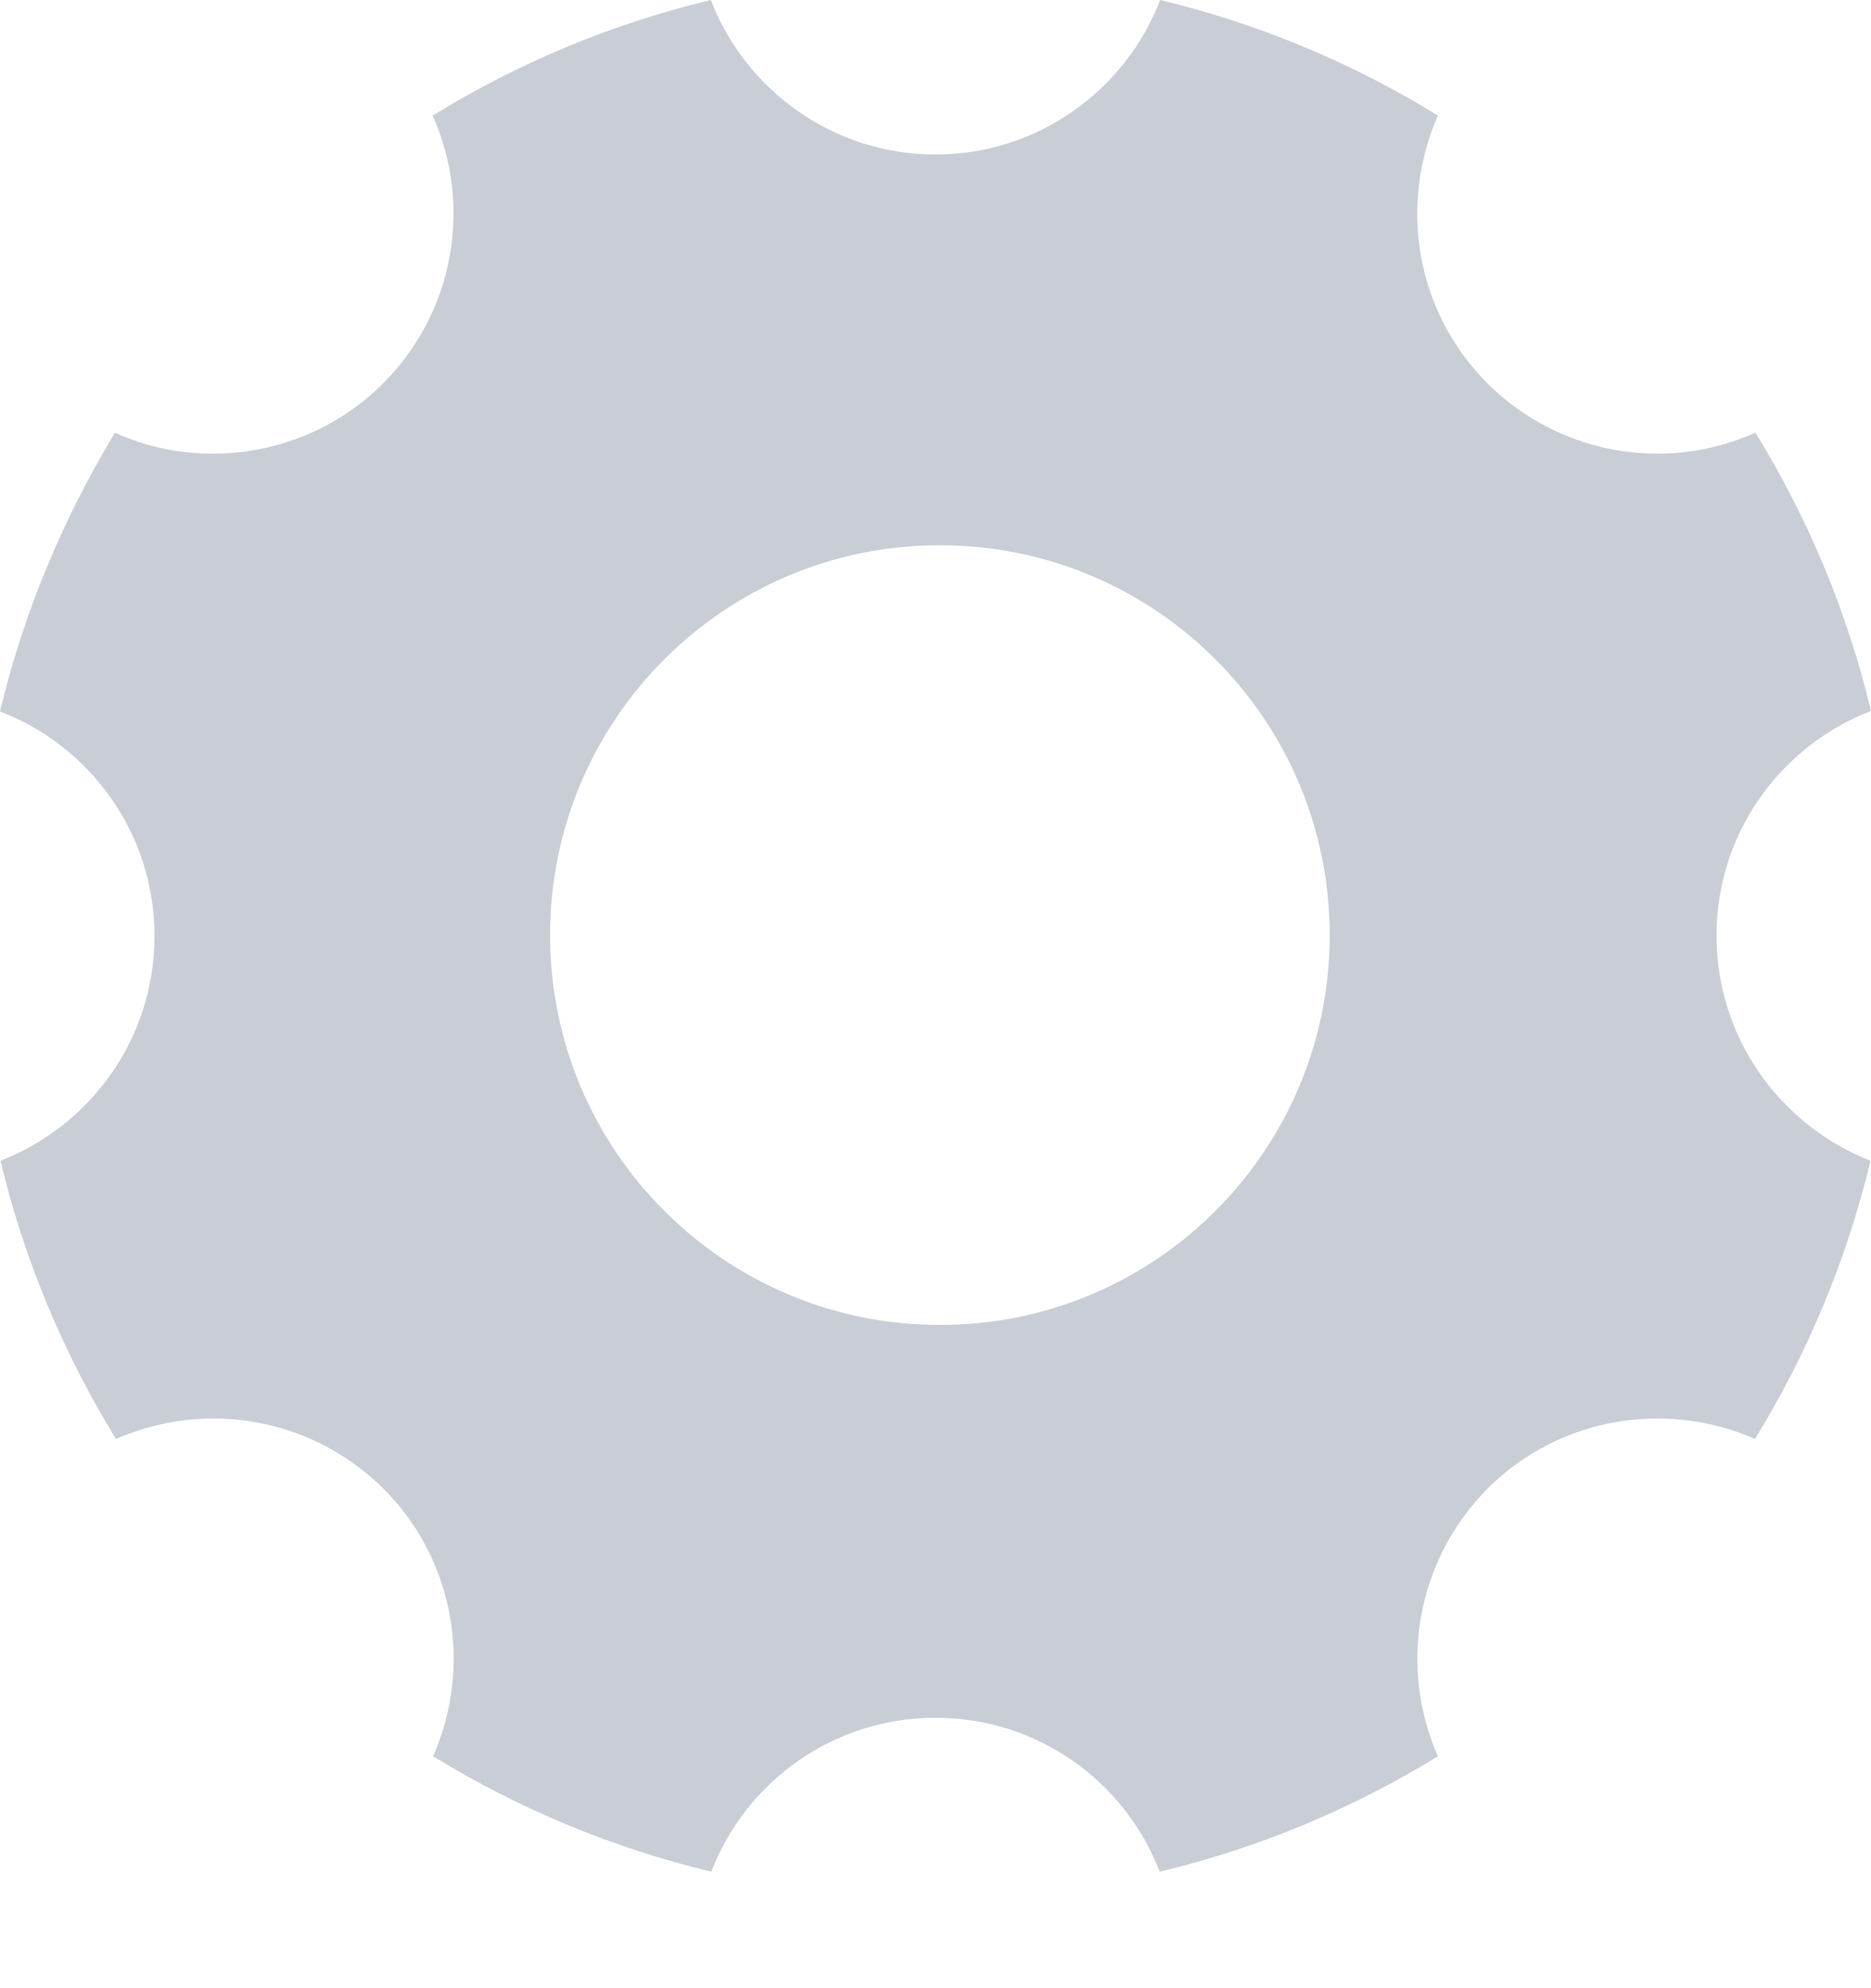 <svg width="16" height="17" viewBox="0 0 16 17" fill="none" xmlns="http://www.w3.org/2000/svg">
<path d="M14.679 8C14.679 7.125 15.225 6.379 16 6.079C15.796 5.225 15.458 4.425 15.012 3.7C14.746 3.817 14.463 3.879 14.175 3.879C13.65 3.879 13.125 3.679 12.721 3.279C12.1 2.658 11.963 1.746 12.296 0.988C11.575 0.542 10.771 0.204 9.921 0C9.625 0.771 8.875 1.321 8 1.321C7.125 1.321 6.375 0.771 6.079 0C5.225 0.204 4.425 0.542 3.7 0.988C4.037 1.742 3.896 2.658 3.275 3.279C2.875 3.679 2.346 3.879 1.821 3.879C1.533 3.879 1.25 3.821 0.983 3.7C0.542 4.429 0.204 5.229 0 6.083C0.771 6.379 1.321 7.125 1.321 8.004C1.321 8.879 0.775 9.625 0.004 9.925C0.208 10.779 0.546 11.579 0.992 12.304C1.258 12.188 1.542 12.129 1.825 12.129C2.35 12.129 2.875 12.329 3.279 12.729C3.896 13.346 4.037 14.262 3.704 15.017C4.429 15.463 5.233 15.8 6.083 16.004C6.379 15.233 7.125 14.688 8 14.688C8.875 14.688 9.621 15.233 9.917 16.004C10.771 15.8 11.571 15.463 12.296 15.017C11.963 14.262 12.104 13.35 12.721 12.729C13.121 12.329 13.646 12.129 14.175 12.129C14.458 12.129 14.746 12.188 15.008 12.304C15.454 11.579 15.792 10.775 15.996 9.925C15.229 9.625 14.679 8.879 14.679 8ZM8.037 11.329C6.192 11.329 4.704 9.833 4.704 7.996C4.704 6.158 6.192 4.662 8.037 4.662C9.883 4.662 11.371 6.158 11.371 7.996C11.371 9.833 9.883 11.329 8.037 11.329Z" fill="#C9CED6"/>
</svg>
